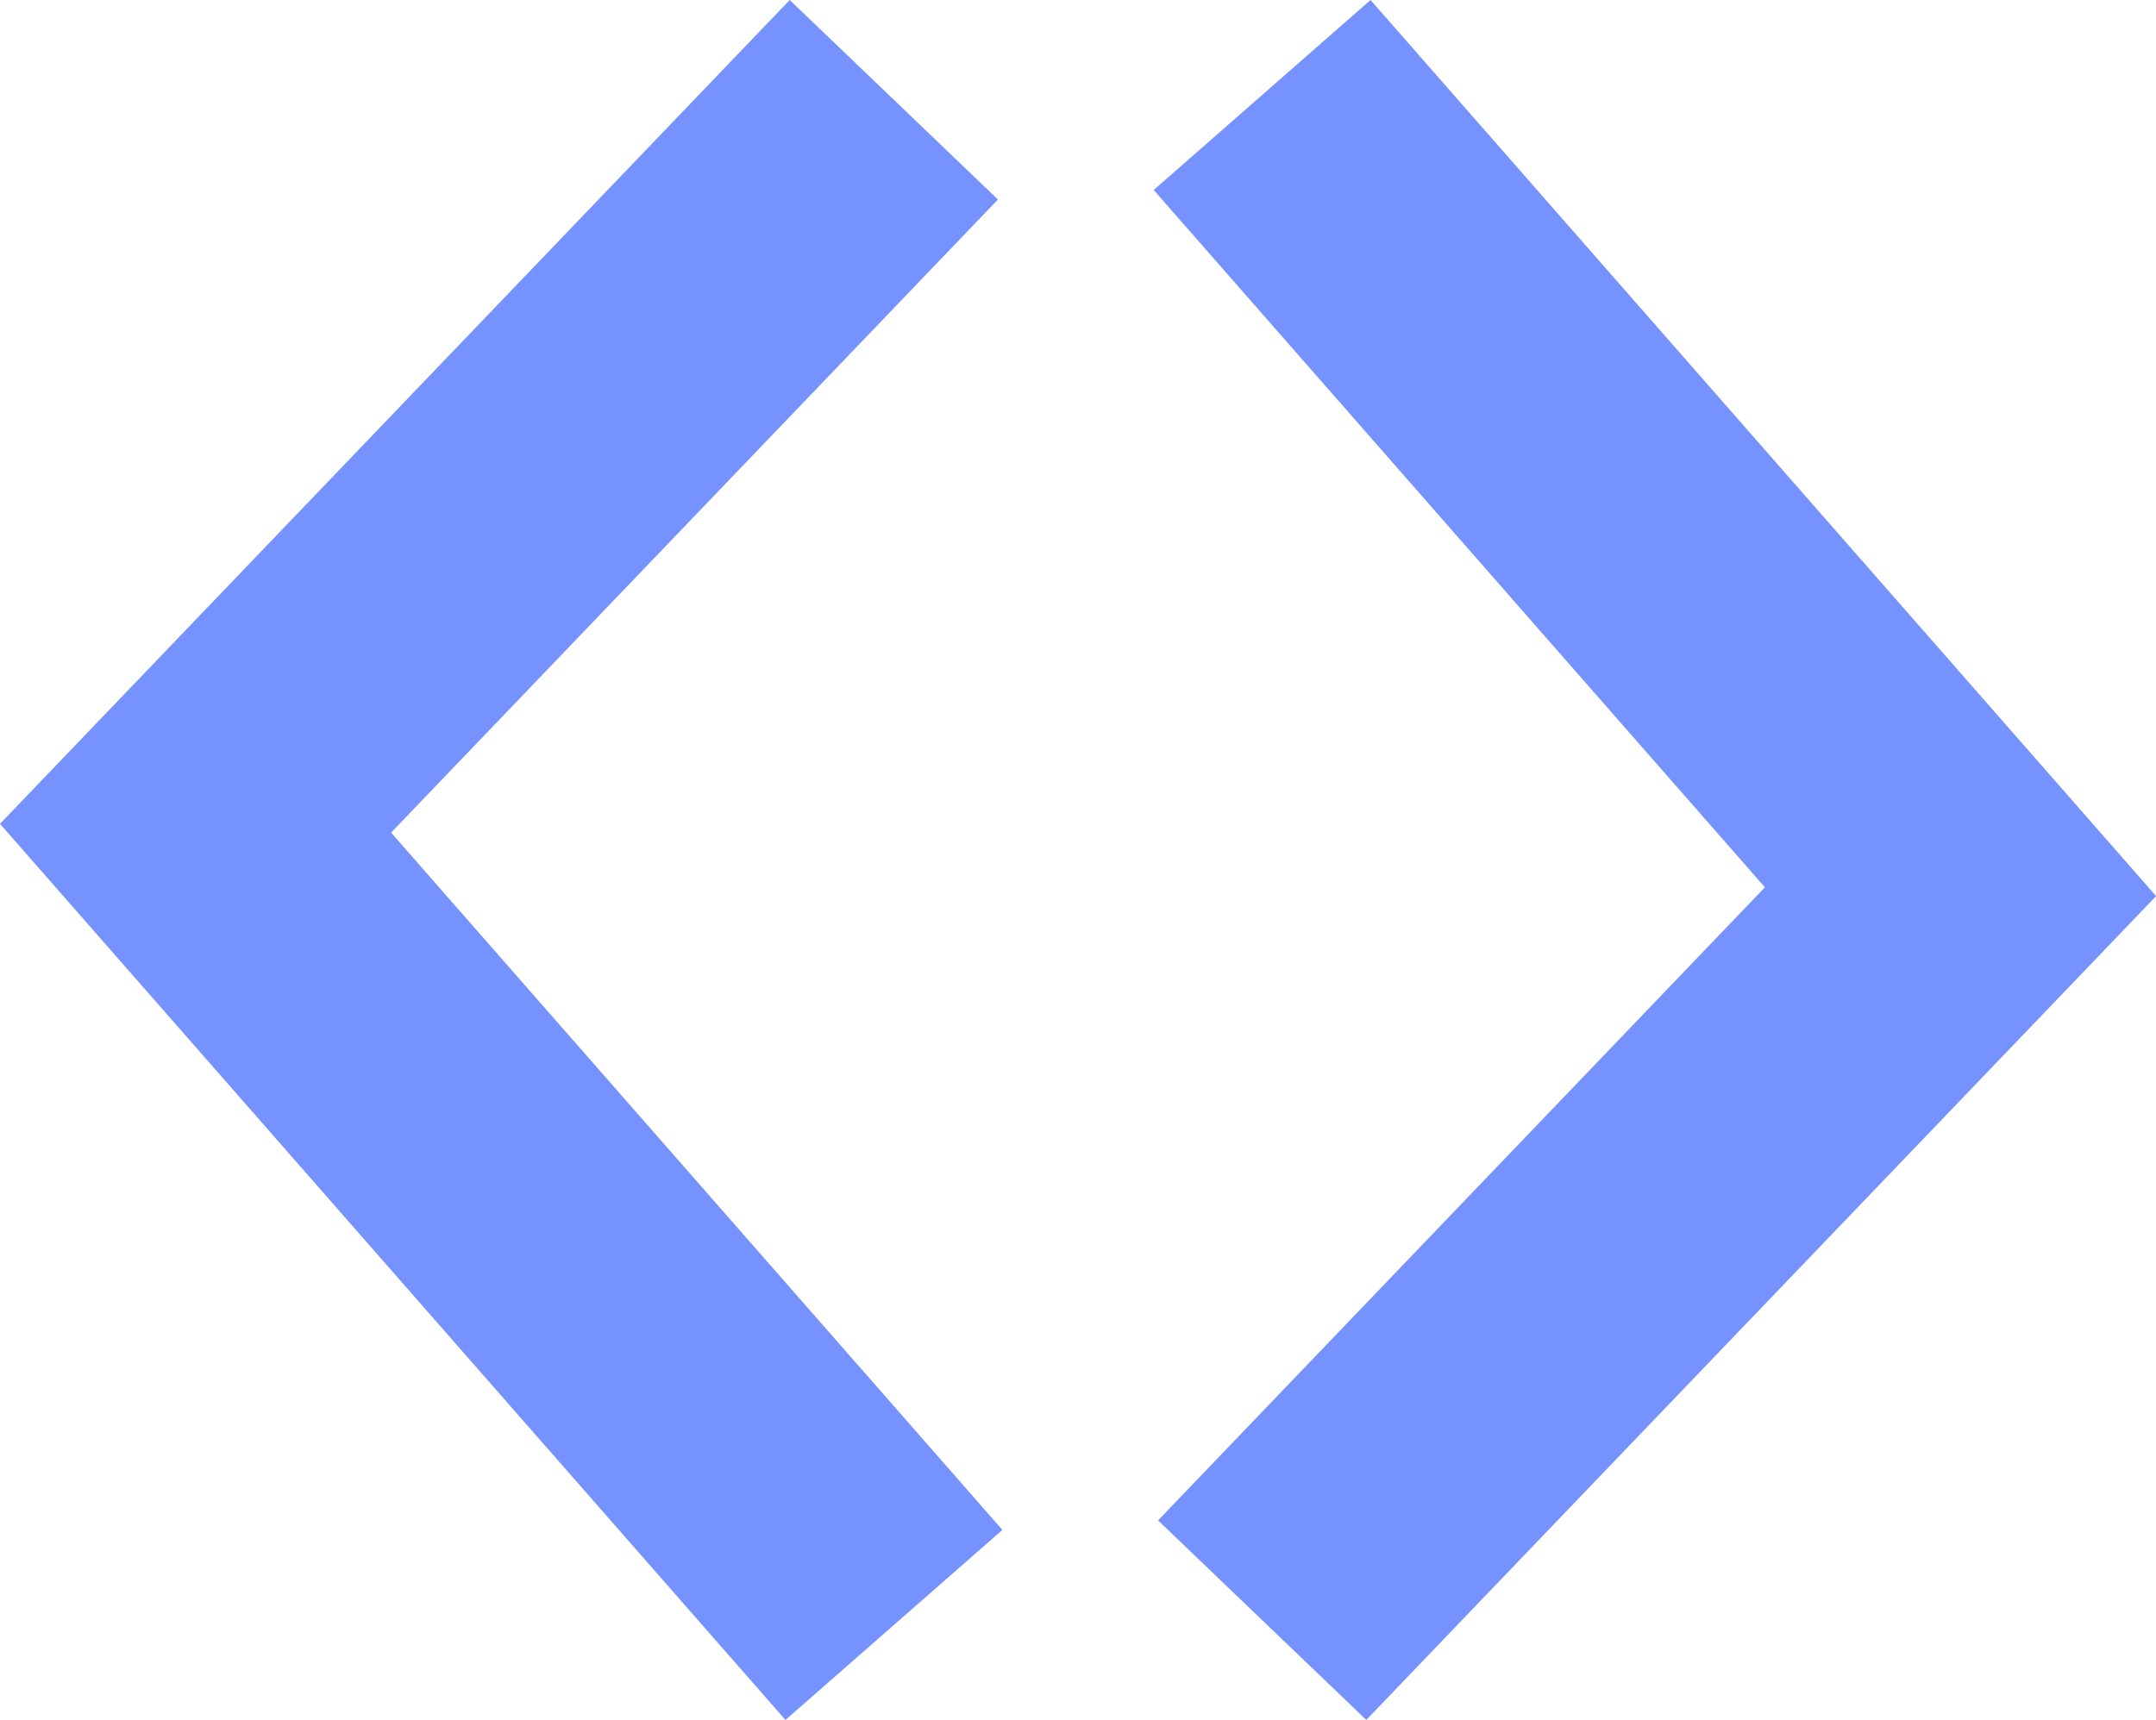 <svg xmlns="http://www.w3.org/2000/svg" width="80.688" height="64.387" viewBox="0 0 80.688 64.387"><g style="isolation:isolate"><g transform="translate(43.177)" style="mix-blend-mode:screen;isolation:isolate"><path d="M201.841,150.594l-7.793-7.469,22.711-23.7L193.885,93.321,202,86.208,231.4,119.754Z" transform="translate(-193.885 -86.208)" fill="#7692ff"/></g><g style="mix-blend-mode:screen;isolation:isolate"><path d="M71.44,86.208l7.793,7.469-22.711,23.7L79.4,143.481l-8.119,7.114L41.885,117.048Z" transform="translate(-41.885 -86.208)" fill="#7692ff"/></g></g></svg>